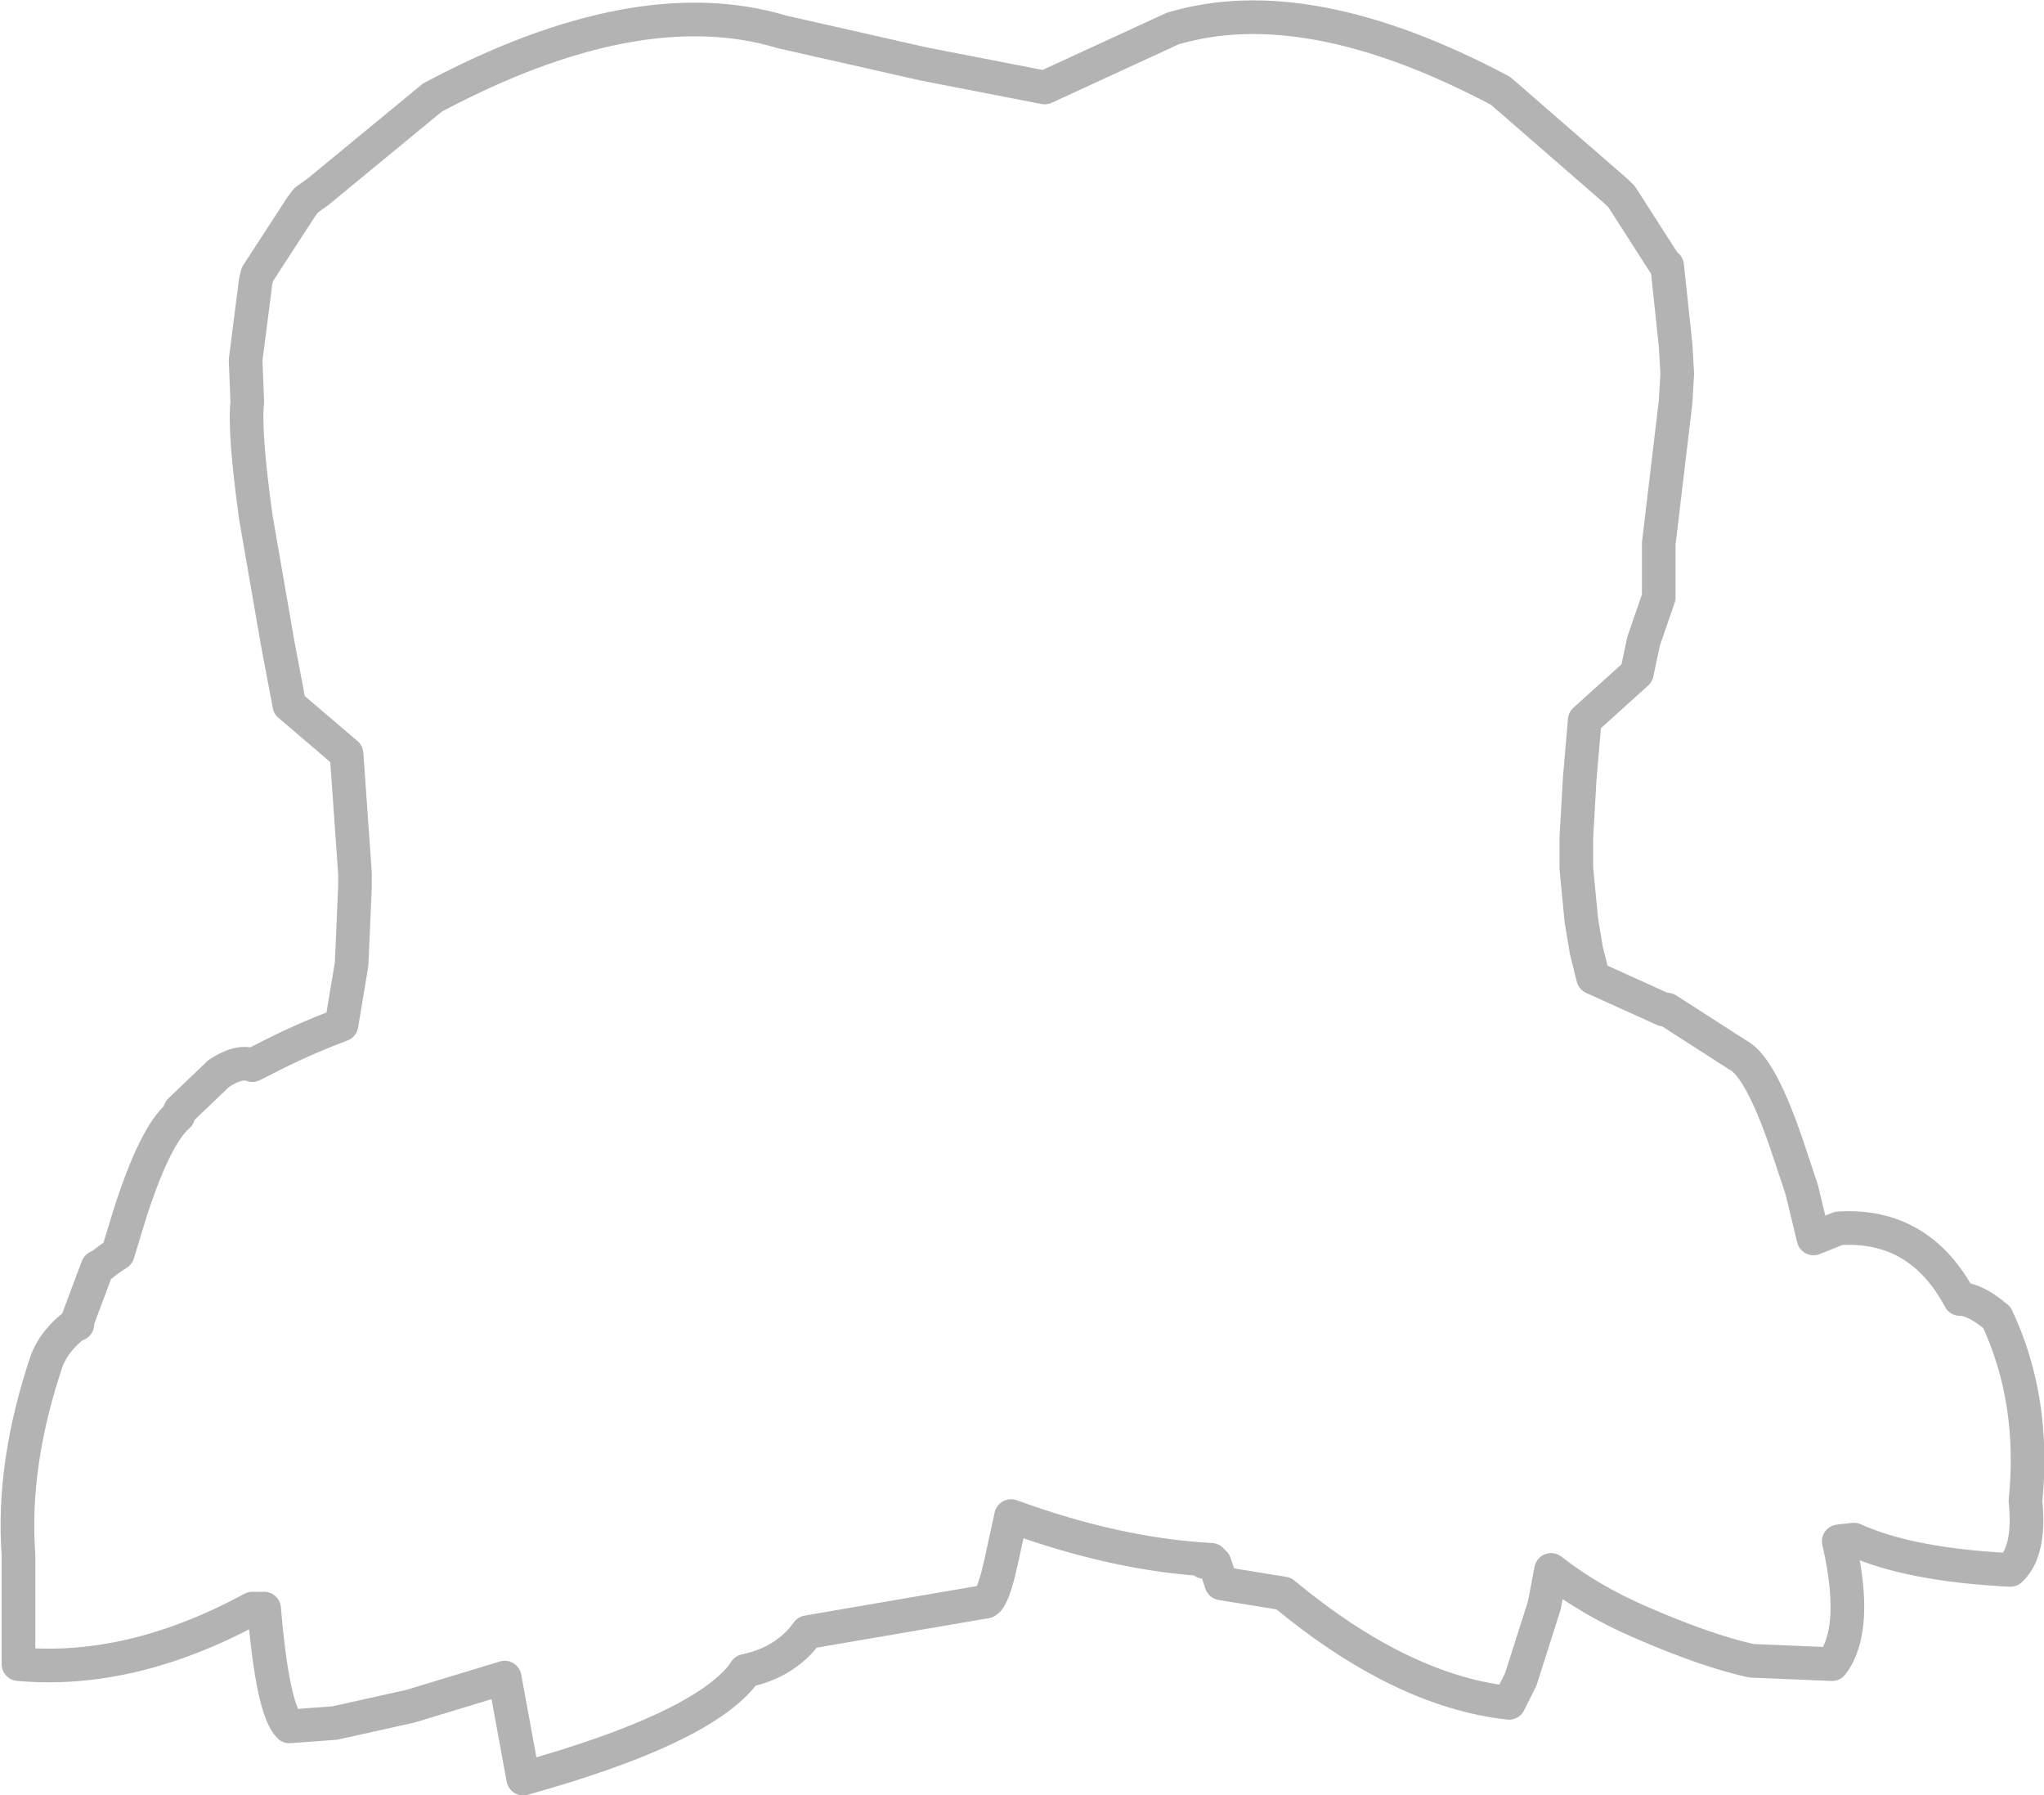 <?xml version="1.0" encoding="UTF-8" standalone="no"?>
<svg xmlns:xlink="http://www.w3.org/1999/xlink" height="53.35px" width="60.75px" xmlns="http://www.w3.org/2000/svg">
  <g transform="matrix(1.0, 0.0, 0.0, 1.0, -353.1, -305.0)">
    <path d="M401.3 310.85 L402.55 312.8 402.65 312.9 402.9 315.25 402.95 316.1 402.9 316.95 402.4 321.15 402.4 322.75 401.95 324.05 401.75 325.0 400.2 326.4 400.05 328.15 399.95 329.9 399.95 329.95 399.95 330.8 400.1 332.35 400.25 333.25 400.45 334.05 402.55 335.0 402.65 335.0 404.75 336.35 Q405.45 336.7 406.3 339.3 L406.65 340.35 407.0 341.8 407.75 341.5 Q410.15 341.35 411.35 343.6 411.8 343.6 412.45 344.15 413.6 346.6 413.3 349.6 413.45 351.1 412.85 351.65 409.85 351.5 408.2 350.75 L407.75 350.8 Q408.35 353.4 407.55 354.45 L405.15 354.35 Q403.8 354.05 401.85 353.2 400.35 352.55 399.2 351.65 L399.0 352.7 398.3 354.9 397.95 355.6 Q394.75 355.25 391.25 352.35 L389.4 352.05 389.2 351.45 Q388.55 351.4 389.1 351.35 386.3 351.2 383.15 350.05 L382.9 351.2 Q382.6 352.65 382.35 352.6 L377.1 353.5 Q376.45 354.4 375.25 354.65 L375.15 354.8 Q373.85 356.4 368.65 357.85 L368.1 354.85 365.3 355.7 363.05 356.2 361.7 356.3 Q361.2 355.8 360.95 352.8 L360.6 352.8 Q357.0 354.75 353.65 354.45 L353.65 351.2 Q353.45 348.5 354.5 345.4 354.75 344.8 355.35 344.35 L355.4 344.35 355.4 344.25 356.0 342.65 356.05 342.65 Q356.35 342.4 356.6 342.25 L356.95 341.1 Q357.7 338.75 358.4 338.15 L358.45 338.0 359.6 336.9 Q360.2 336.5 360.6 336.65 L360.8 336.55 360.9 336.5 Q362.05 335.9 363.25 335.45 L363.55 333.65 363.65 331.35 363.65 331.05 363.65 330.95 363.4 327.4 361.7 325.95 361.35 324.1 360.7 320.35 Q360.35 317.8 360.45 316.95 L360.4 315.7 360.7 313.35 360.75 313.15 362.05 311.15 362.2 310.95 362.55 310.7 365.95 307.9 Q372.05 304.65 376.35 305.95 L380.55 306.9 384.15 307.6 387.95 305.85 Q391.95 304.65 397.7 307.7 L401.15 310.7 401.3 310.85 Z" fill="none" stroke="#000000" stroke-linecap="butt" stroke-linejoin="round" stroke-opacity="0.298" stroke-width="1.0"/>
  </g>
</svg>

